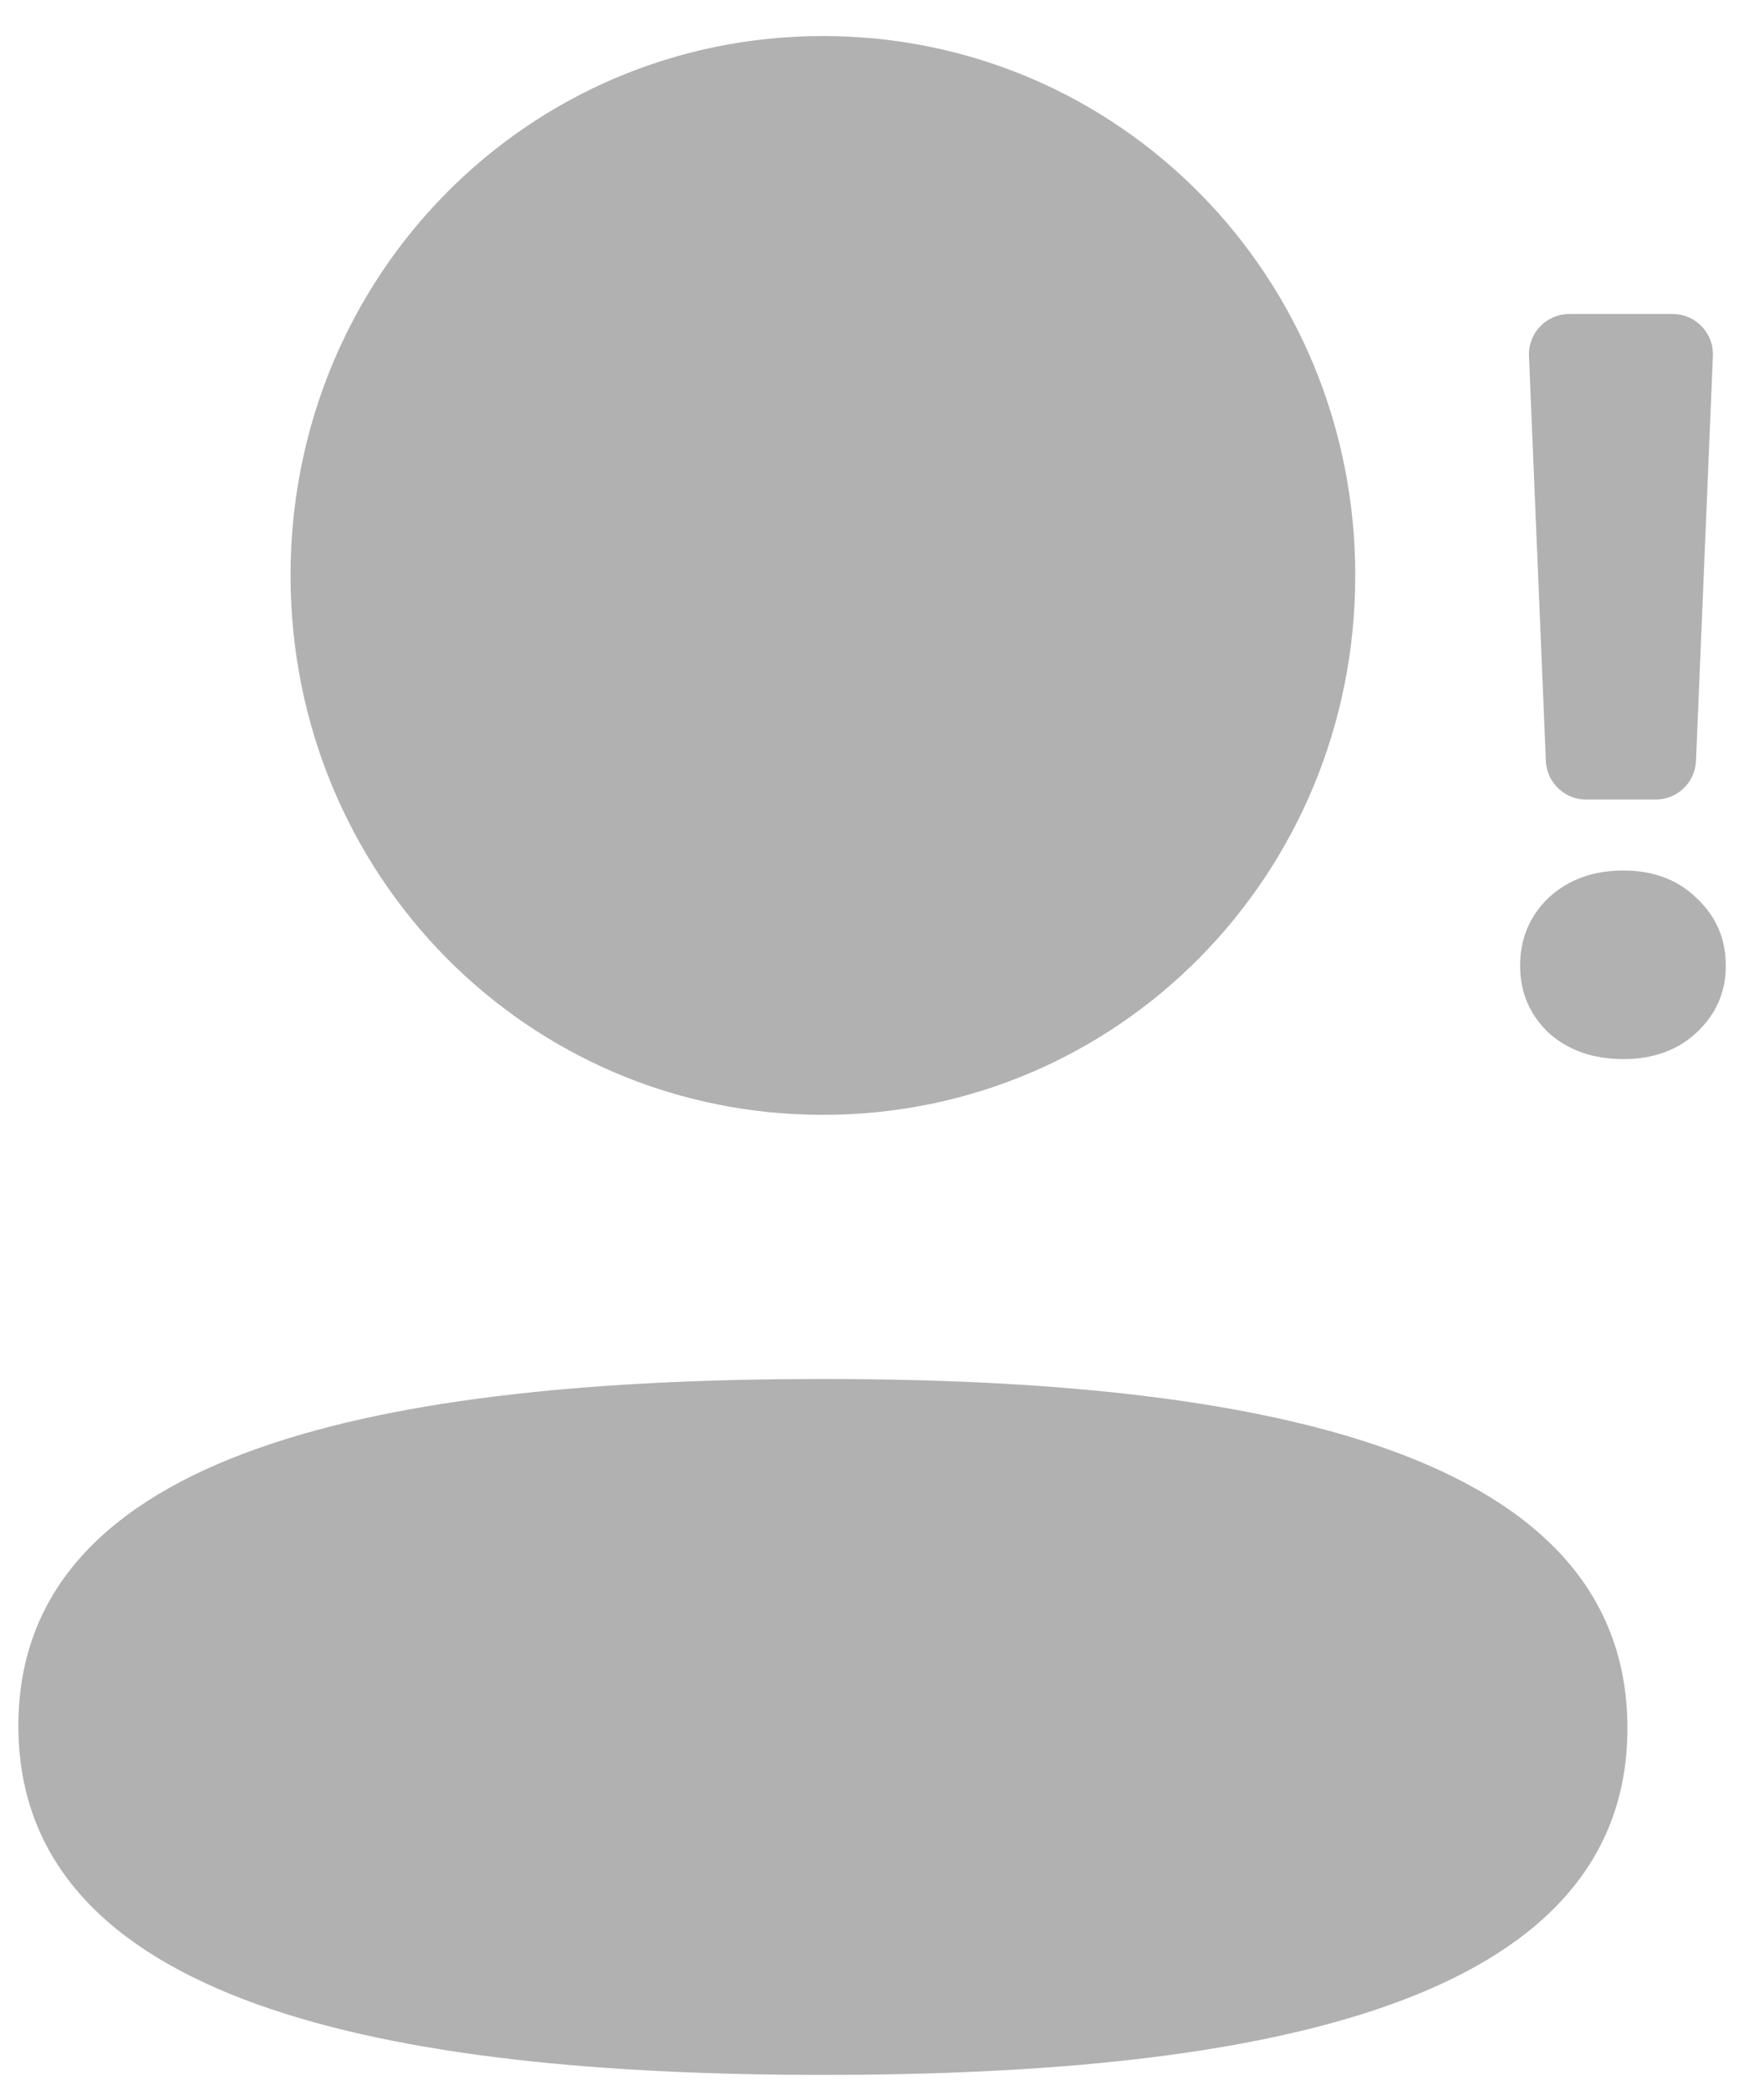 <svg width="38" height="45" viewBox="0 0 38 45" fill="none" xmlns="http://www.w3.org/2000/svg">
<path d="M17.727 29.696C27.124 29.696 35.058 31.243 35.058 37.215C35.058 43.187 27.074 44.682 17.727 44.682C8.329 44.682 0.396 43.133 0.396 37.163C0.396 31.191 8.378 29.696 17.727 29.696ZM17.727 0.776C24.092 0.776 29.195 5.944 29.195 12.392C29.195 18.84 24.092 24.008 17.727 24.008C11.361 24.008 6.259 18.84 6.259 12.392C6.259 5.944 11.361 0.776 17.727 0.776Z" fill="#B1B1B1"/>
<path d="M36.032 6.762C36.526 6.762 36.92 7.174 36.899 7.667L36.535 16.386C36.516 16.851 36.133 17.218 35.667 17.218H34.169C33.703 17.218 33.32 16.851 33.301 16.386L32.937 7.667C32.916 7.174 33.311 6.762 33.805 6.762H36.032ZM34.973 22.807C34.318 22.807 33.779 22.617 33.357 22.239C32.95 21.846 32.746 21.366 32.746 20.798C32.746 20.216 32.95 19.729 33.357 19.336C33.779 18.943 34.318 18.746 34.973 18.746C35.613 18.746 36.137 18.943 36.544 19.336C36.966 19.729 37.177 20.216 37.177 20.798C37.177 21.366 36.966 21.846 36.544 22.239C36.137 22.617 35.613 22.807 34.973 22.807Z" fill="#B1B1B1"/>
</svg>
